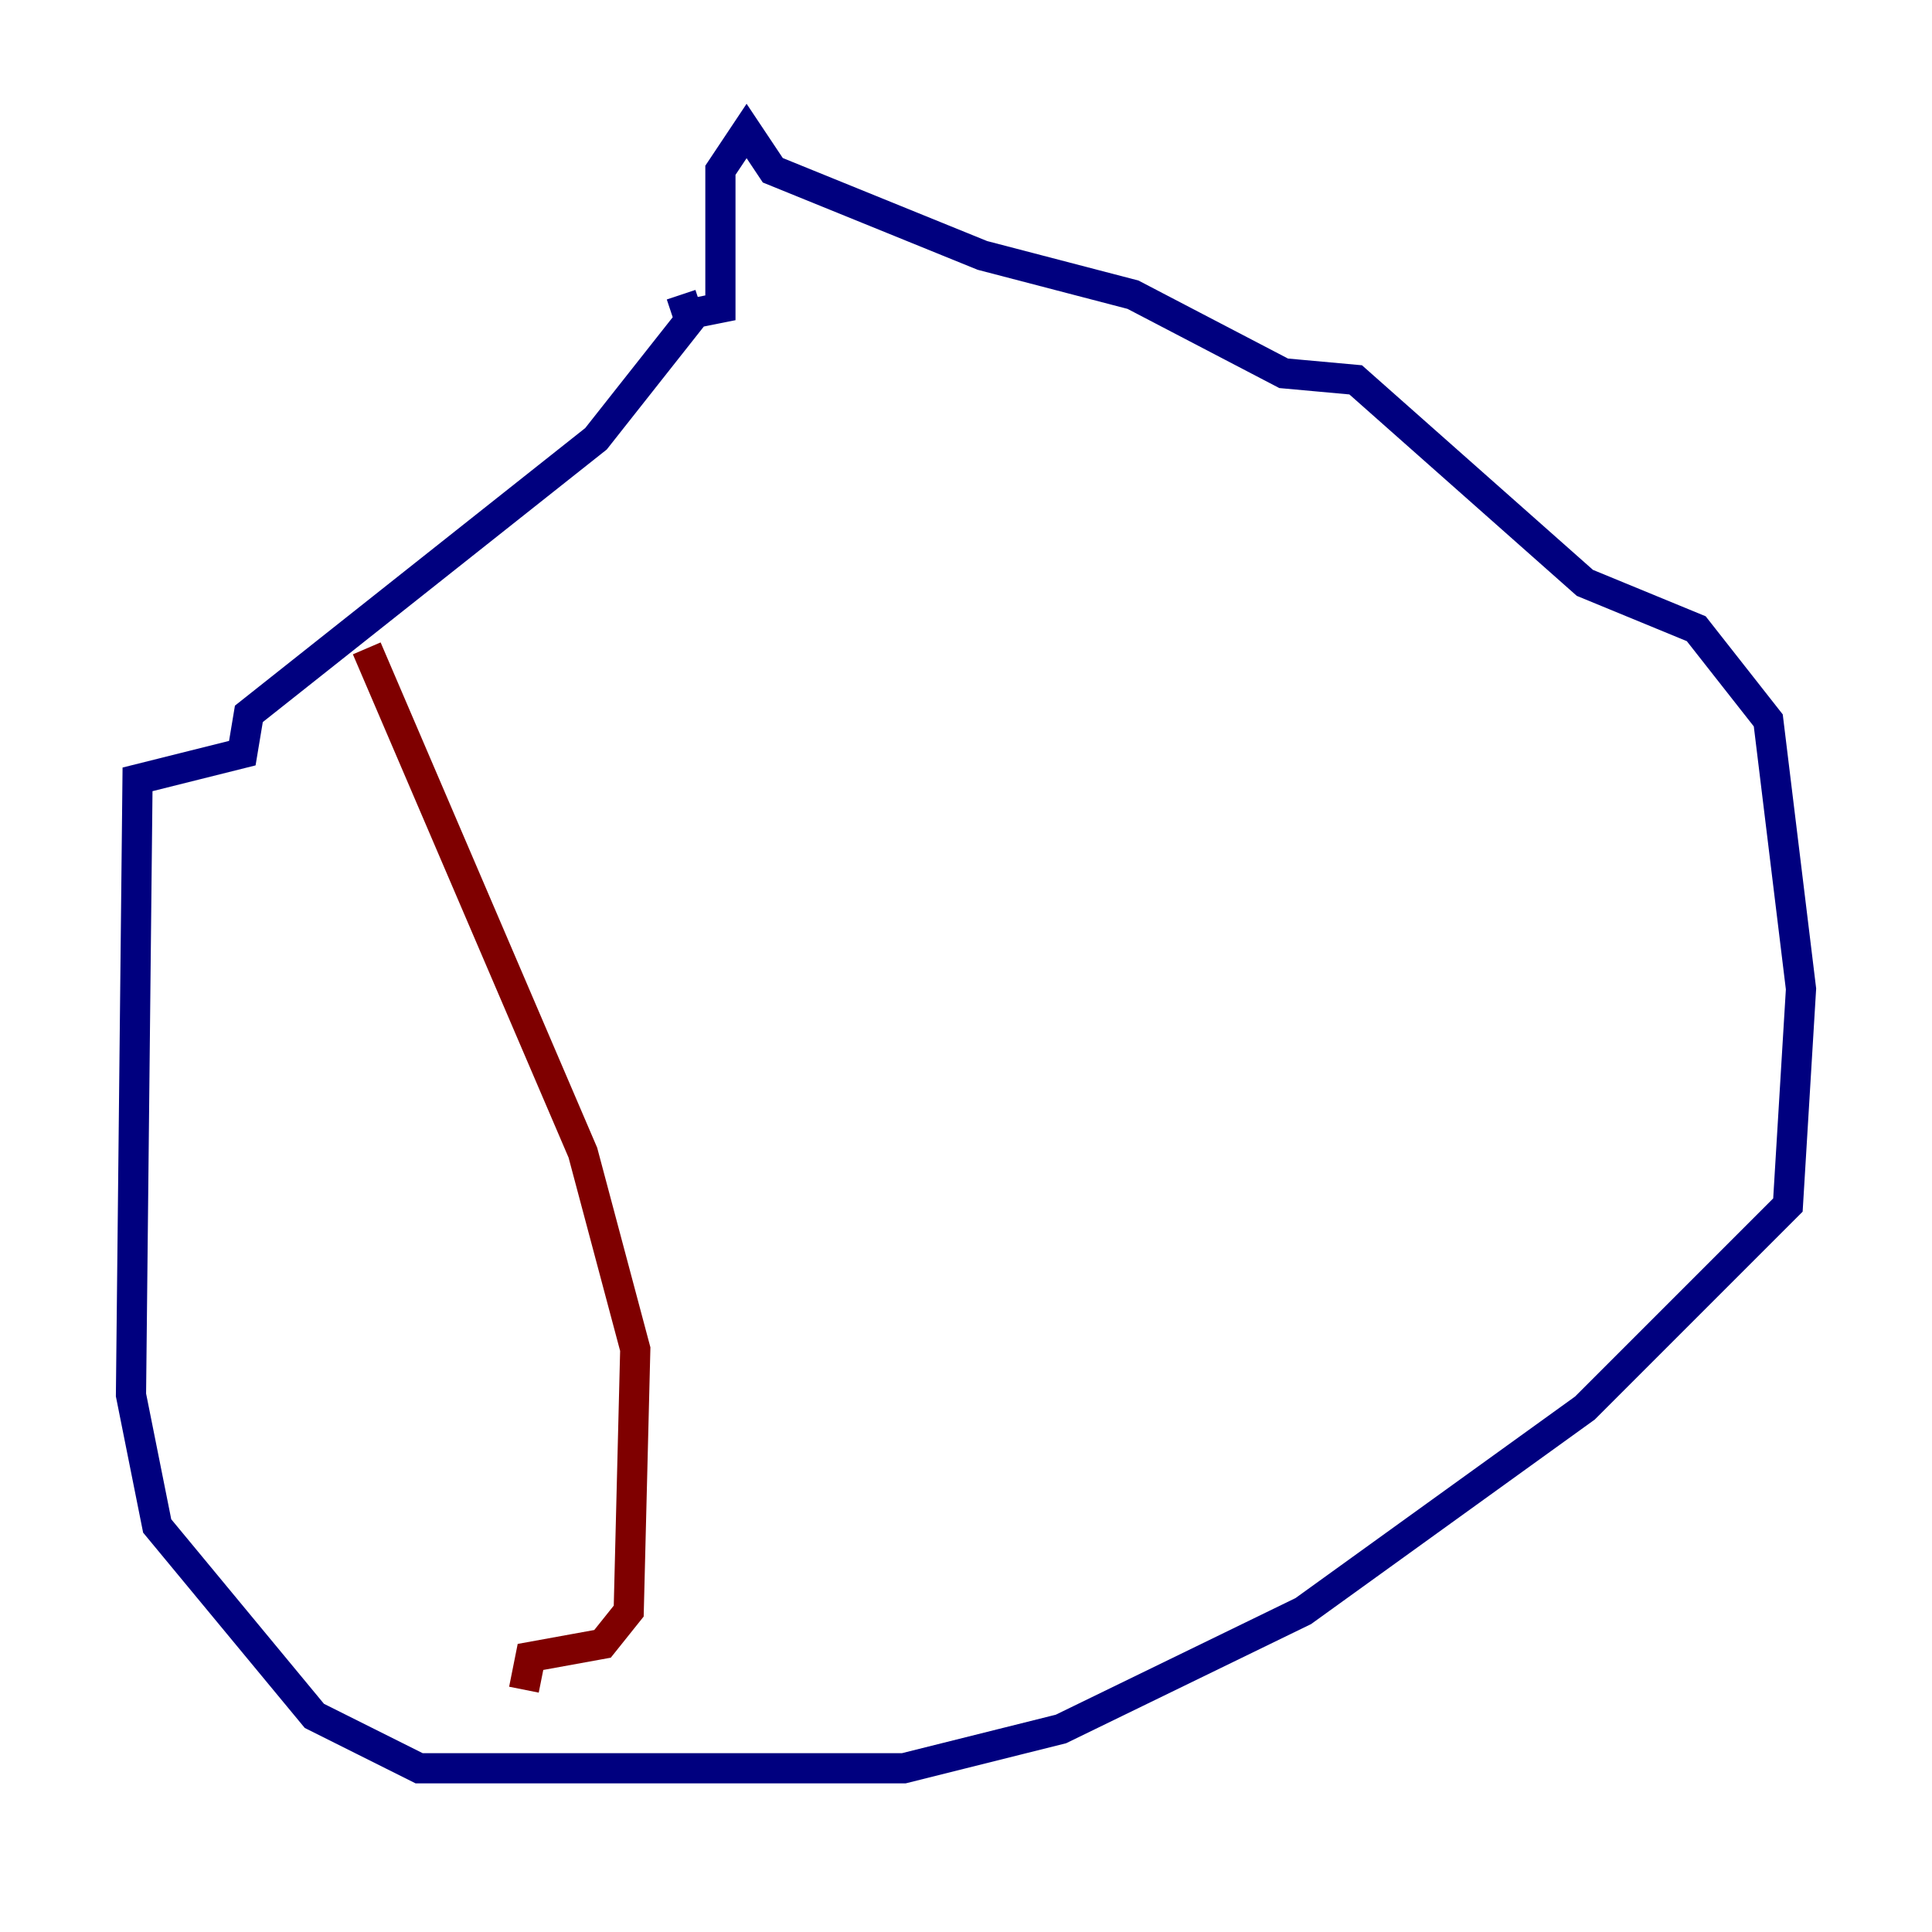 <?xml version="1.0" encoding="utf-8" ?>
<svg baseProfile="tiny" height="128" version="1.2" viewBox="0,0,128,128" width="128" xmlns="http://www.w3.org/2000/svg" xmlns:ev="http://www.w3.org/2001/xml-events" xmlns:xlink="http://www.w3.org/1999/xlink"><defs /><polyline fill="none" points="45.993,20.827 39.485,29.071 16.488,47.295 16.054,49.898 9.112,51.634 8.678,92.42 10.414,101.098 20.827,113.681 27.77,117.153 59.878,117.153 70.291,114.549 86.346,106.739 105.003,93.288 118.454,79.837 119.322,65.519 117.153,47.729 112.38,41.654 105.003,38.617 89.817,25.166 85.044,24.732 75.064,19.525 65.085,16.922 51.2,11.281 49.464,8.678 47.729,11.281 47.729,20.393 45.559,20.827 45.125,19.525" stroke="#00007f" stroke-width="2" /><polyline fill="none" points="24.298,42.956 38.617,76.366 42.088,89.383 41.654,106.739 39.919,108.909 35.146,109.776 34.712,111.946" stroke="#7f0000" stroke-width="2" /></svg>